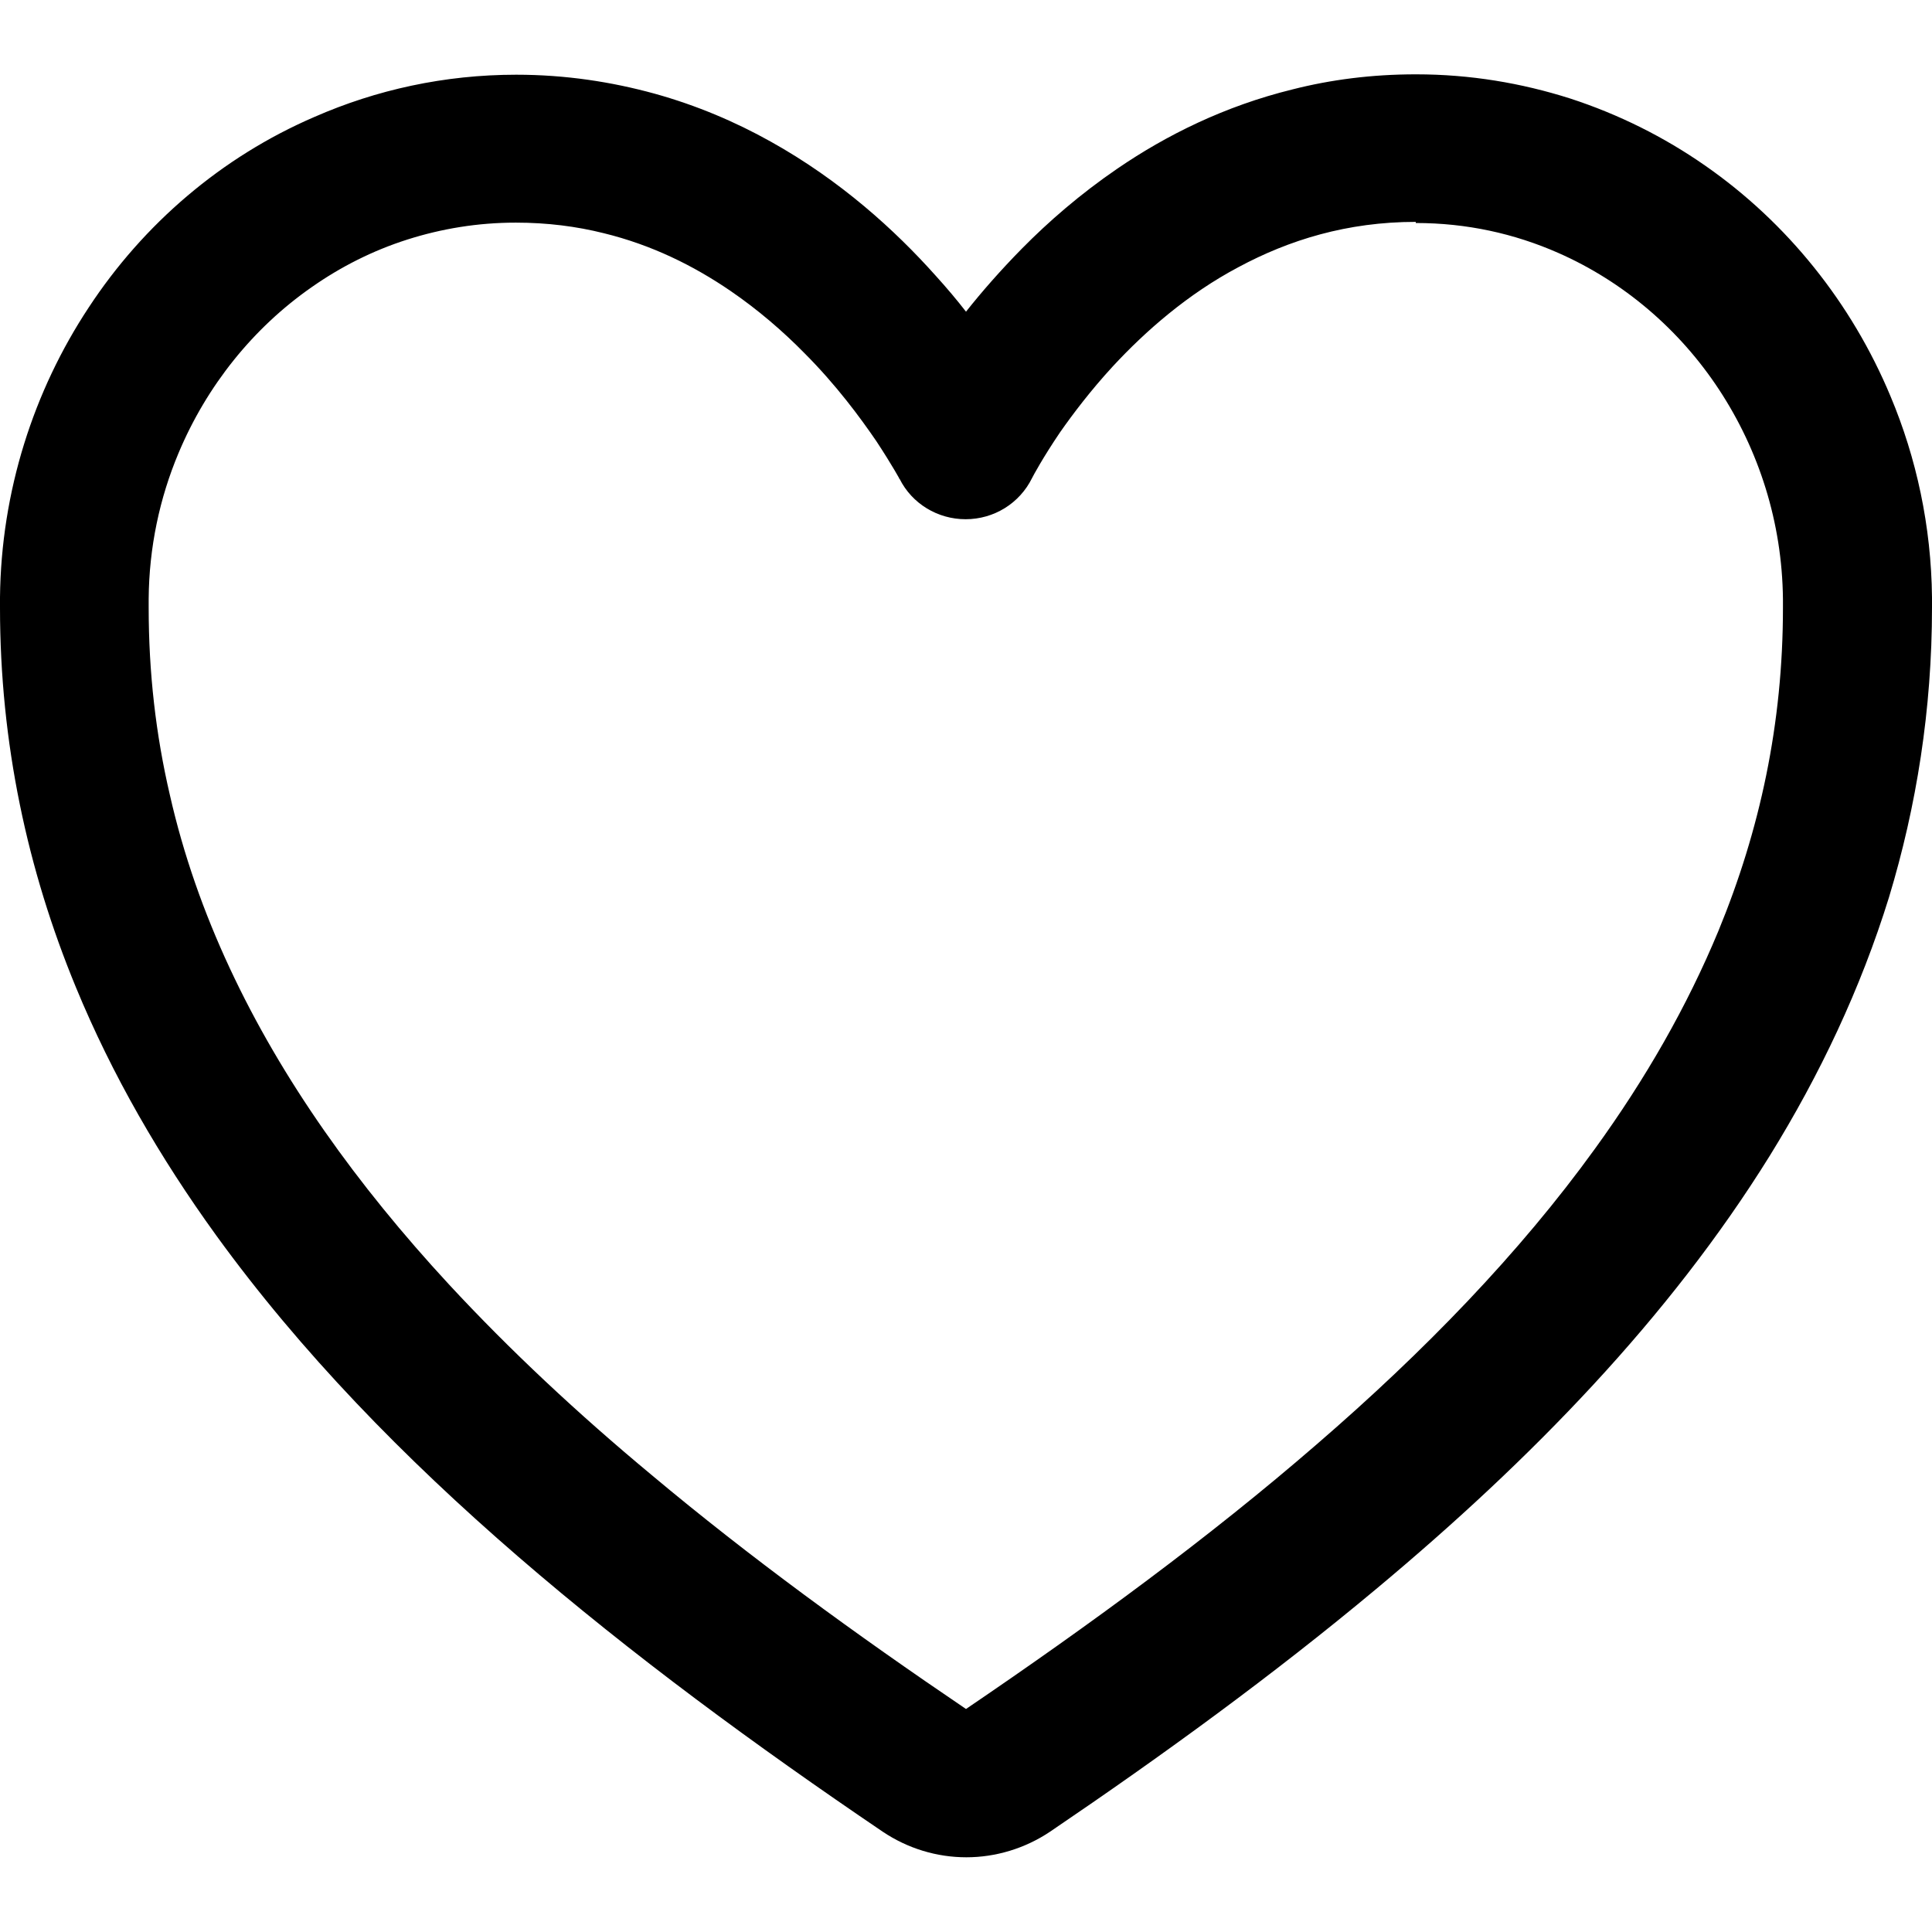<?xml version="1.0" encoding="utf-8"?>
<!-- Generator: Adobe Illustrator 21.0.0, SVG Export Plug-In . SVG Version: 6.00 Build 0)  -->
<svg version="1.1" id="Layer_1" xmlns="http://www.w3.org/2000/svg" xmlns:xlink="http://www.w3.org/1999/xlink" x="0px" y="0px"
	 viewBox="0 0 512 512" style="enable-background:new 0 0 512 512;" xml:space="preserve">
<path d="M501,105c-10.3-24.7-27.4-46-49.1-61.1C441,36.3,429,30.3,416.1,26.1c-12.9-4.1-26.5-6.4-40.8-6.4v0c0,0,0,0-0.1,0
	c0,0,0,0,0,0v0c-11.6,0-22.5,1.4-32.7,4c-17.9,4.4-33.4,12.1-46.4,21c-9.8,6.7-18.2,14-25.3,21.2c-5.7,5.8-10.6,11.4-14.8,16.7
	c-2.4-3.1-5.1-6.3-8-9.5c-10.8-12.1-25.3-25.3-43.8-35.6c-9.3-5.2-19.6-9.6-30.8-12.7c-11.3-3.1-23.5-5-36.6-5
	c-19,0-37.1,4-53.5,11.2C58.7,41.6,38,59.4,23.5,81.5C8.9,103.6,0.3,130.2,0,158.3c0,0.9,0,1.8,0,2.7c0,36,7.3,69.6,20.1,100.6
	c9.6,23.3,22.3,45.2,37.2,65.8c22.4,30.9,49.8,59,80,85.1c30.2,26.1,63.1,50.2,96.6,72.9c6.7,4.5,14.4,6.8,22.2,6.8
	c7.7,0,15.5-2.3,22.2-6.8c29.8-20.2,59.1-41.5,86.4-64.3c41-34.2,77.6-71.8,104.3-114.8c13.3-21.5,24.1-44.3,31.6-68.5
	C507.9,213.7,512,188,512,161c0-0.9,0-1.8,0-2.7C511.8,139.5,507.9,121.4,501,105z M472.5,161.1c0,30.7-6.1,58.9-17.1,85.6
	c-8.3,20-19.3,39.2-32.7,57.7c-20,27.7-45.3,53.8-73.8,78.4c-28.5,24.7-60.2,47.9-92.9,70.1c-29.1-19.7-57.4-40.3-83.3-62
	c-19.5-16.2-37.6-33.1-53.8-50.6c-24.3-26.3-44.2-54.1-58-83.7c-6.9-14.8-12.3-30.1-15.9-46c-3.7-15.9-5.6-32.3-5.6-49.6
	c0-0.8,0-1.5,0-2.3c0.1-13.6,2.9-26.7,7.9-38.6c7.5-17.9,19.8-33.2,35.3-44c7.7-5.4,16.2-9.7,25.3-12.6c9.1-2.9,18.7-4.5,28.8-4.5
	c8.4,0,16.1,1,23.3,2.8c12.7,3.1,23.8,8.6,33.6,15.3c7.3,5,13.9,10.7,19.5,16.4c8.5,8.5,14.9,17.2,19.2,23.5
	c2.1,3.2,3.7,5.8,4.7,7.5c0.5,0.9,0.9,1.5,1.1,1.9c0.1,0.2,0.2,0.3,0.2,0.4l0,0c0,0,0,0,0,0l0,0v0.1l0.1,0
	c3.3,6.6,10.1,10.7,17.5,10.7c7.5,0,14.3-4.2,17.6-10.9c0.3-0.6,2.8-5.3,7.4-12.1c3.5-5,8.2-11.2,14-17.5
	c8.7-9.4,19.9-19.2,33.3-26.3c6.7-3.6,13.9-6.6,21.7-8.7s16.2-3.3,25.3-3.3v0.3c13.5,0,26.1,2.8,37.7,7.9
	c17.3,7.6,32.2,20.3,42.7,36.3s16.7,35.1,16.9,55.5C472.5,159.6,472.5,160.3,472.5,161.1z"/>
</svg>
